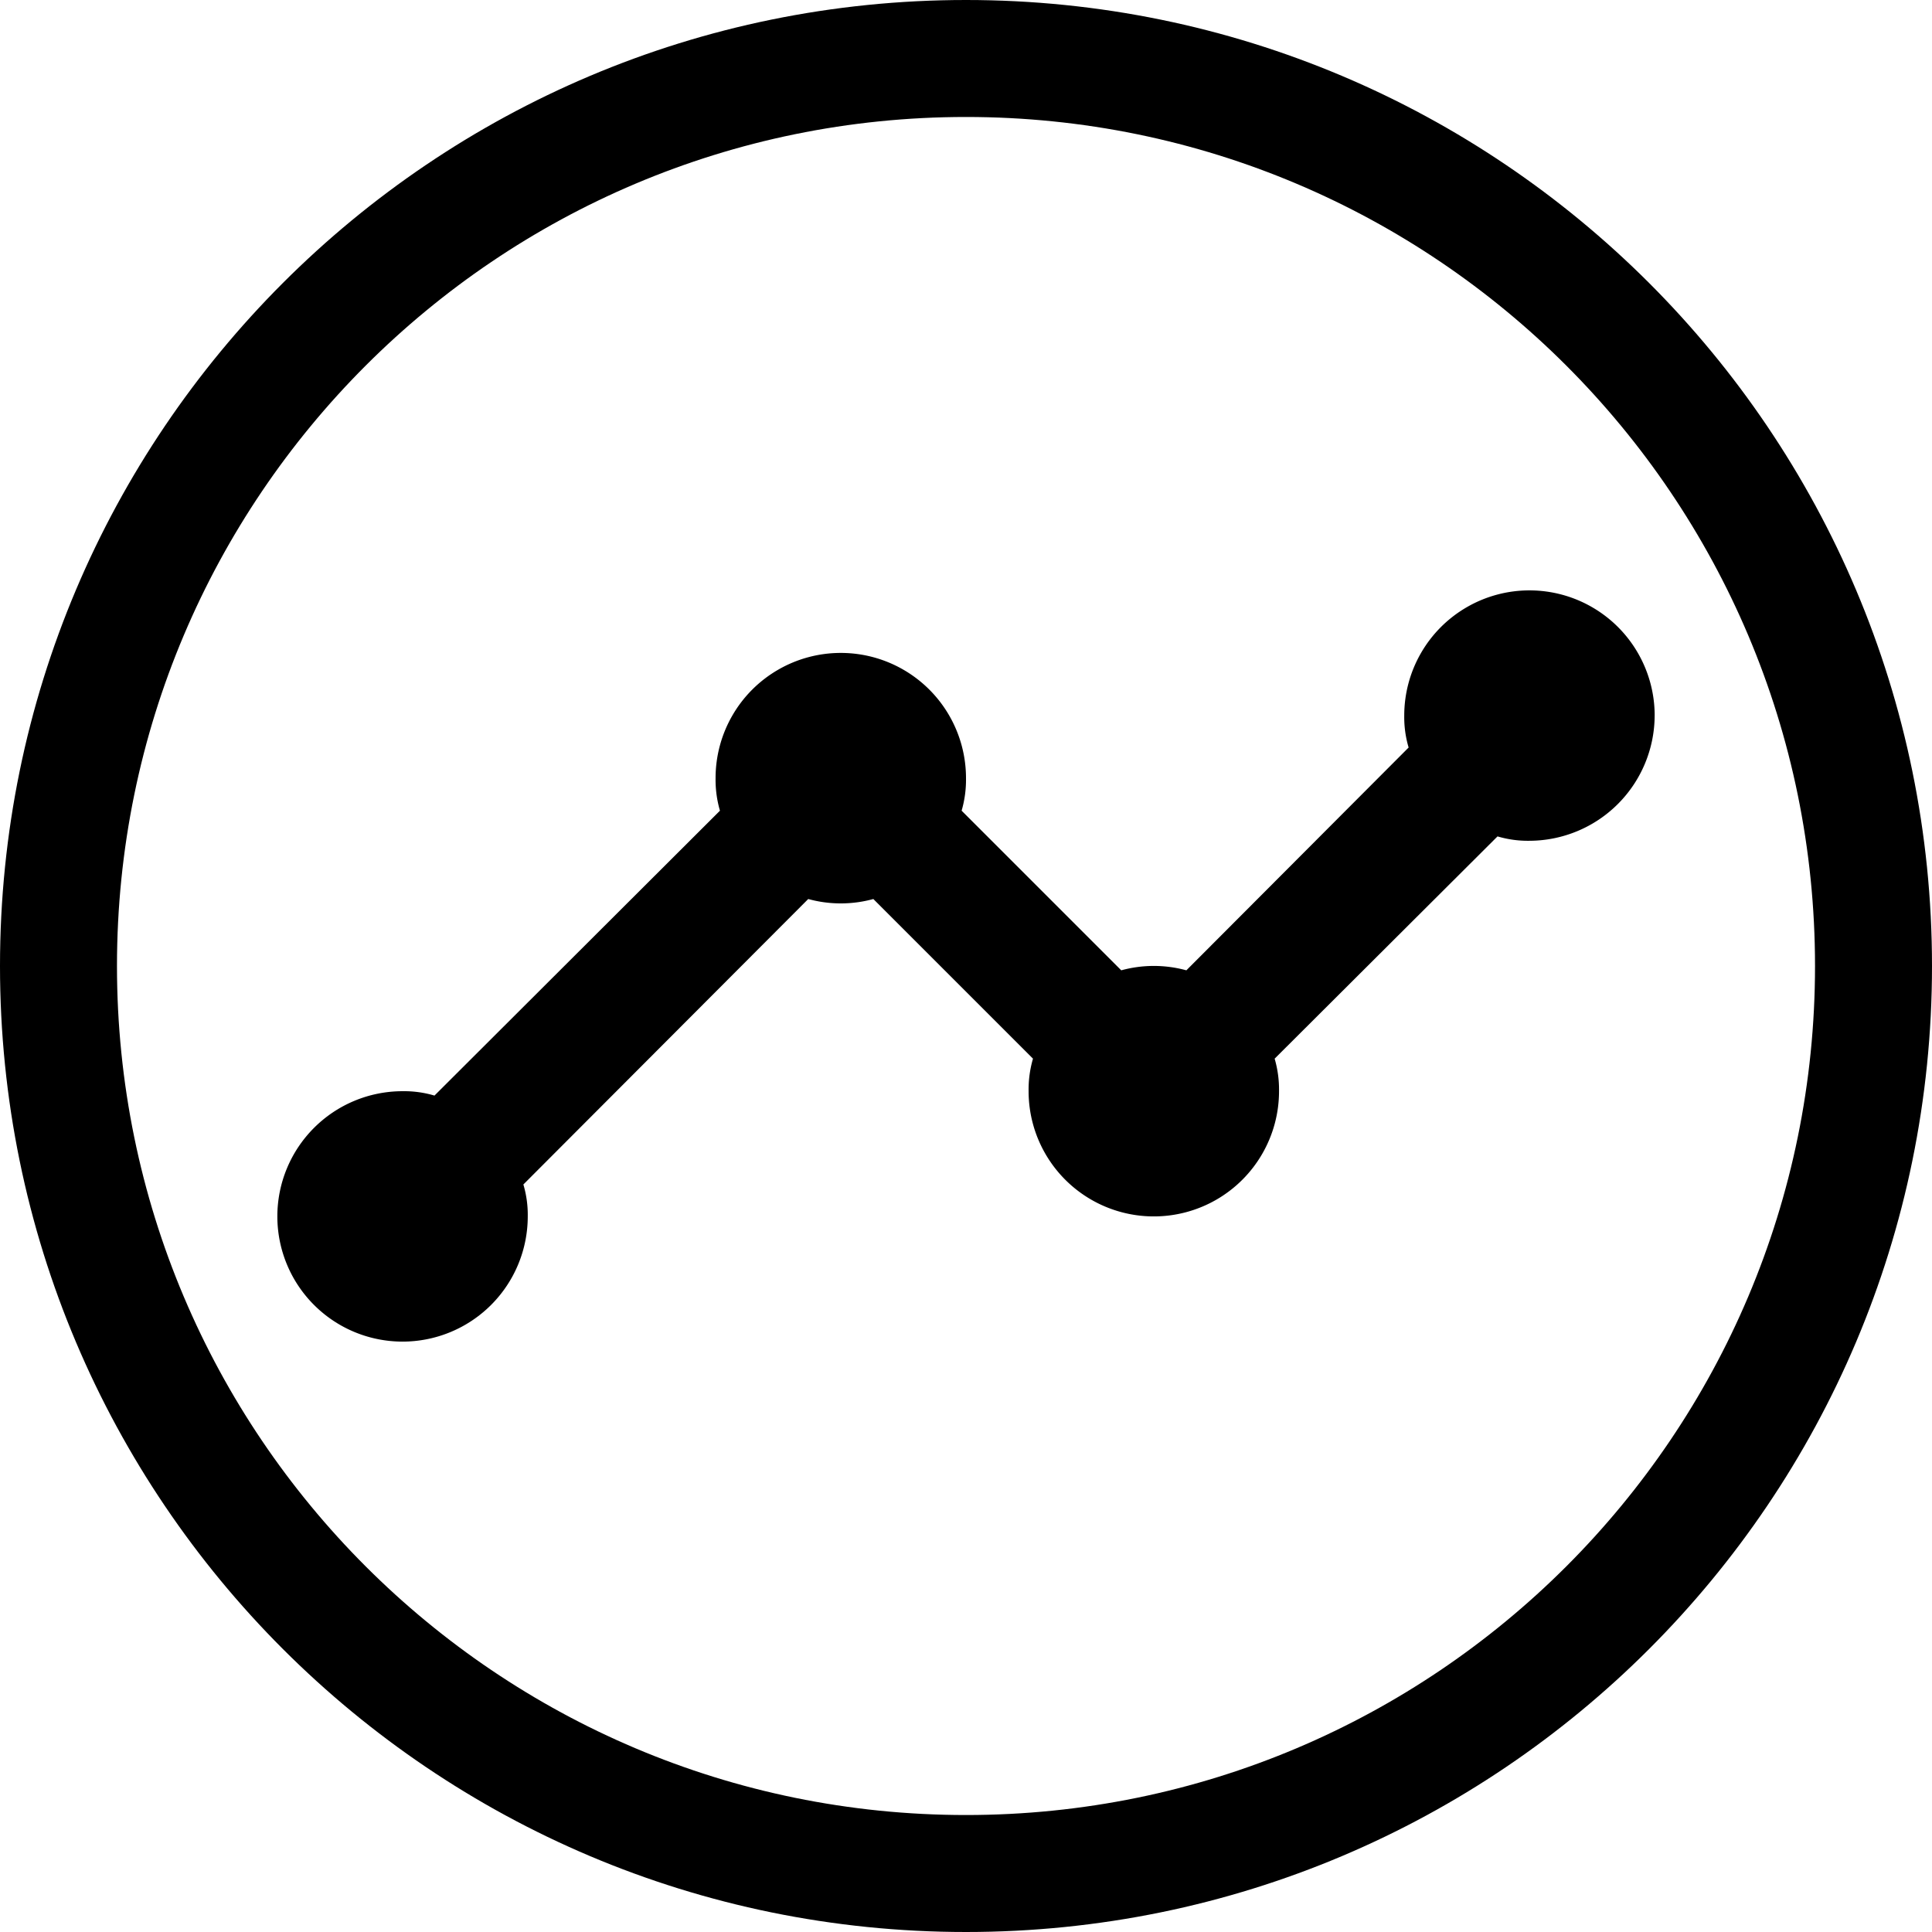 <svg id="Layer_1" data-name="Layer 1" xmlns="http://www.w3.org/2000/svg" viewBox="0 0 1024 1024"><defs><style>.cls-1{fill:none;}</style></defs><title>line-plot-circle</title><path d="M1024,512C1024,229.23,794.77,0,512,0S0,229.23,0,512s229.23,512,512,512S1024,794.77,1024,512ZM62,512C62,263.47,263.47,62,512,62S962,263.47,962,512,760.53,962,512,962,62,760.53,62,512Z"/><path class="cls-1" d="M-522.25-308.25h874.5v874.5h-874.5Z"/><path class="cls-1" d="M-523.25-309.25h868.5v868.5h-868.5Z"/><path d="M877,379.27a66.56,66.56,0,0,1-66.36,66.36,56.4,56.4,0,0,1-16.92-2.32L675.59,561.11a58.61,58.61,0,0,1,2.32,17.25,66.36,66.36,0,1,1-132.73,0,58.61,58.61,0,0,1,2.32-17.25L462.89,476.5a65.25,65.25,0,0,1-34.51,0L277.4,627.8a56.4,56.4,0,0,1,2.32,16.92,66.36,66.36,0,1,1-66.36-66.36,56.4,56.4,0,0,1,16.92,2.32l151.31-151a58.61,58.61,0,0,1-2.32-17.25,66.36,66.36,0,1,1,132.73,0,58.61,58.61,0,0,1-2.32,17.25l84.61,84.61a65.25,65.25,0,0,1,34.51,0L746.6,396.2a56.4,56.4,0,0,1-2.32-16.92,66.36,66.36,0,1,1,132.73,0Z"/></svg>